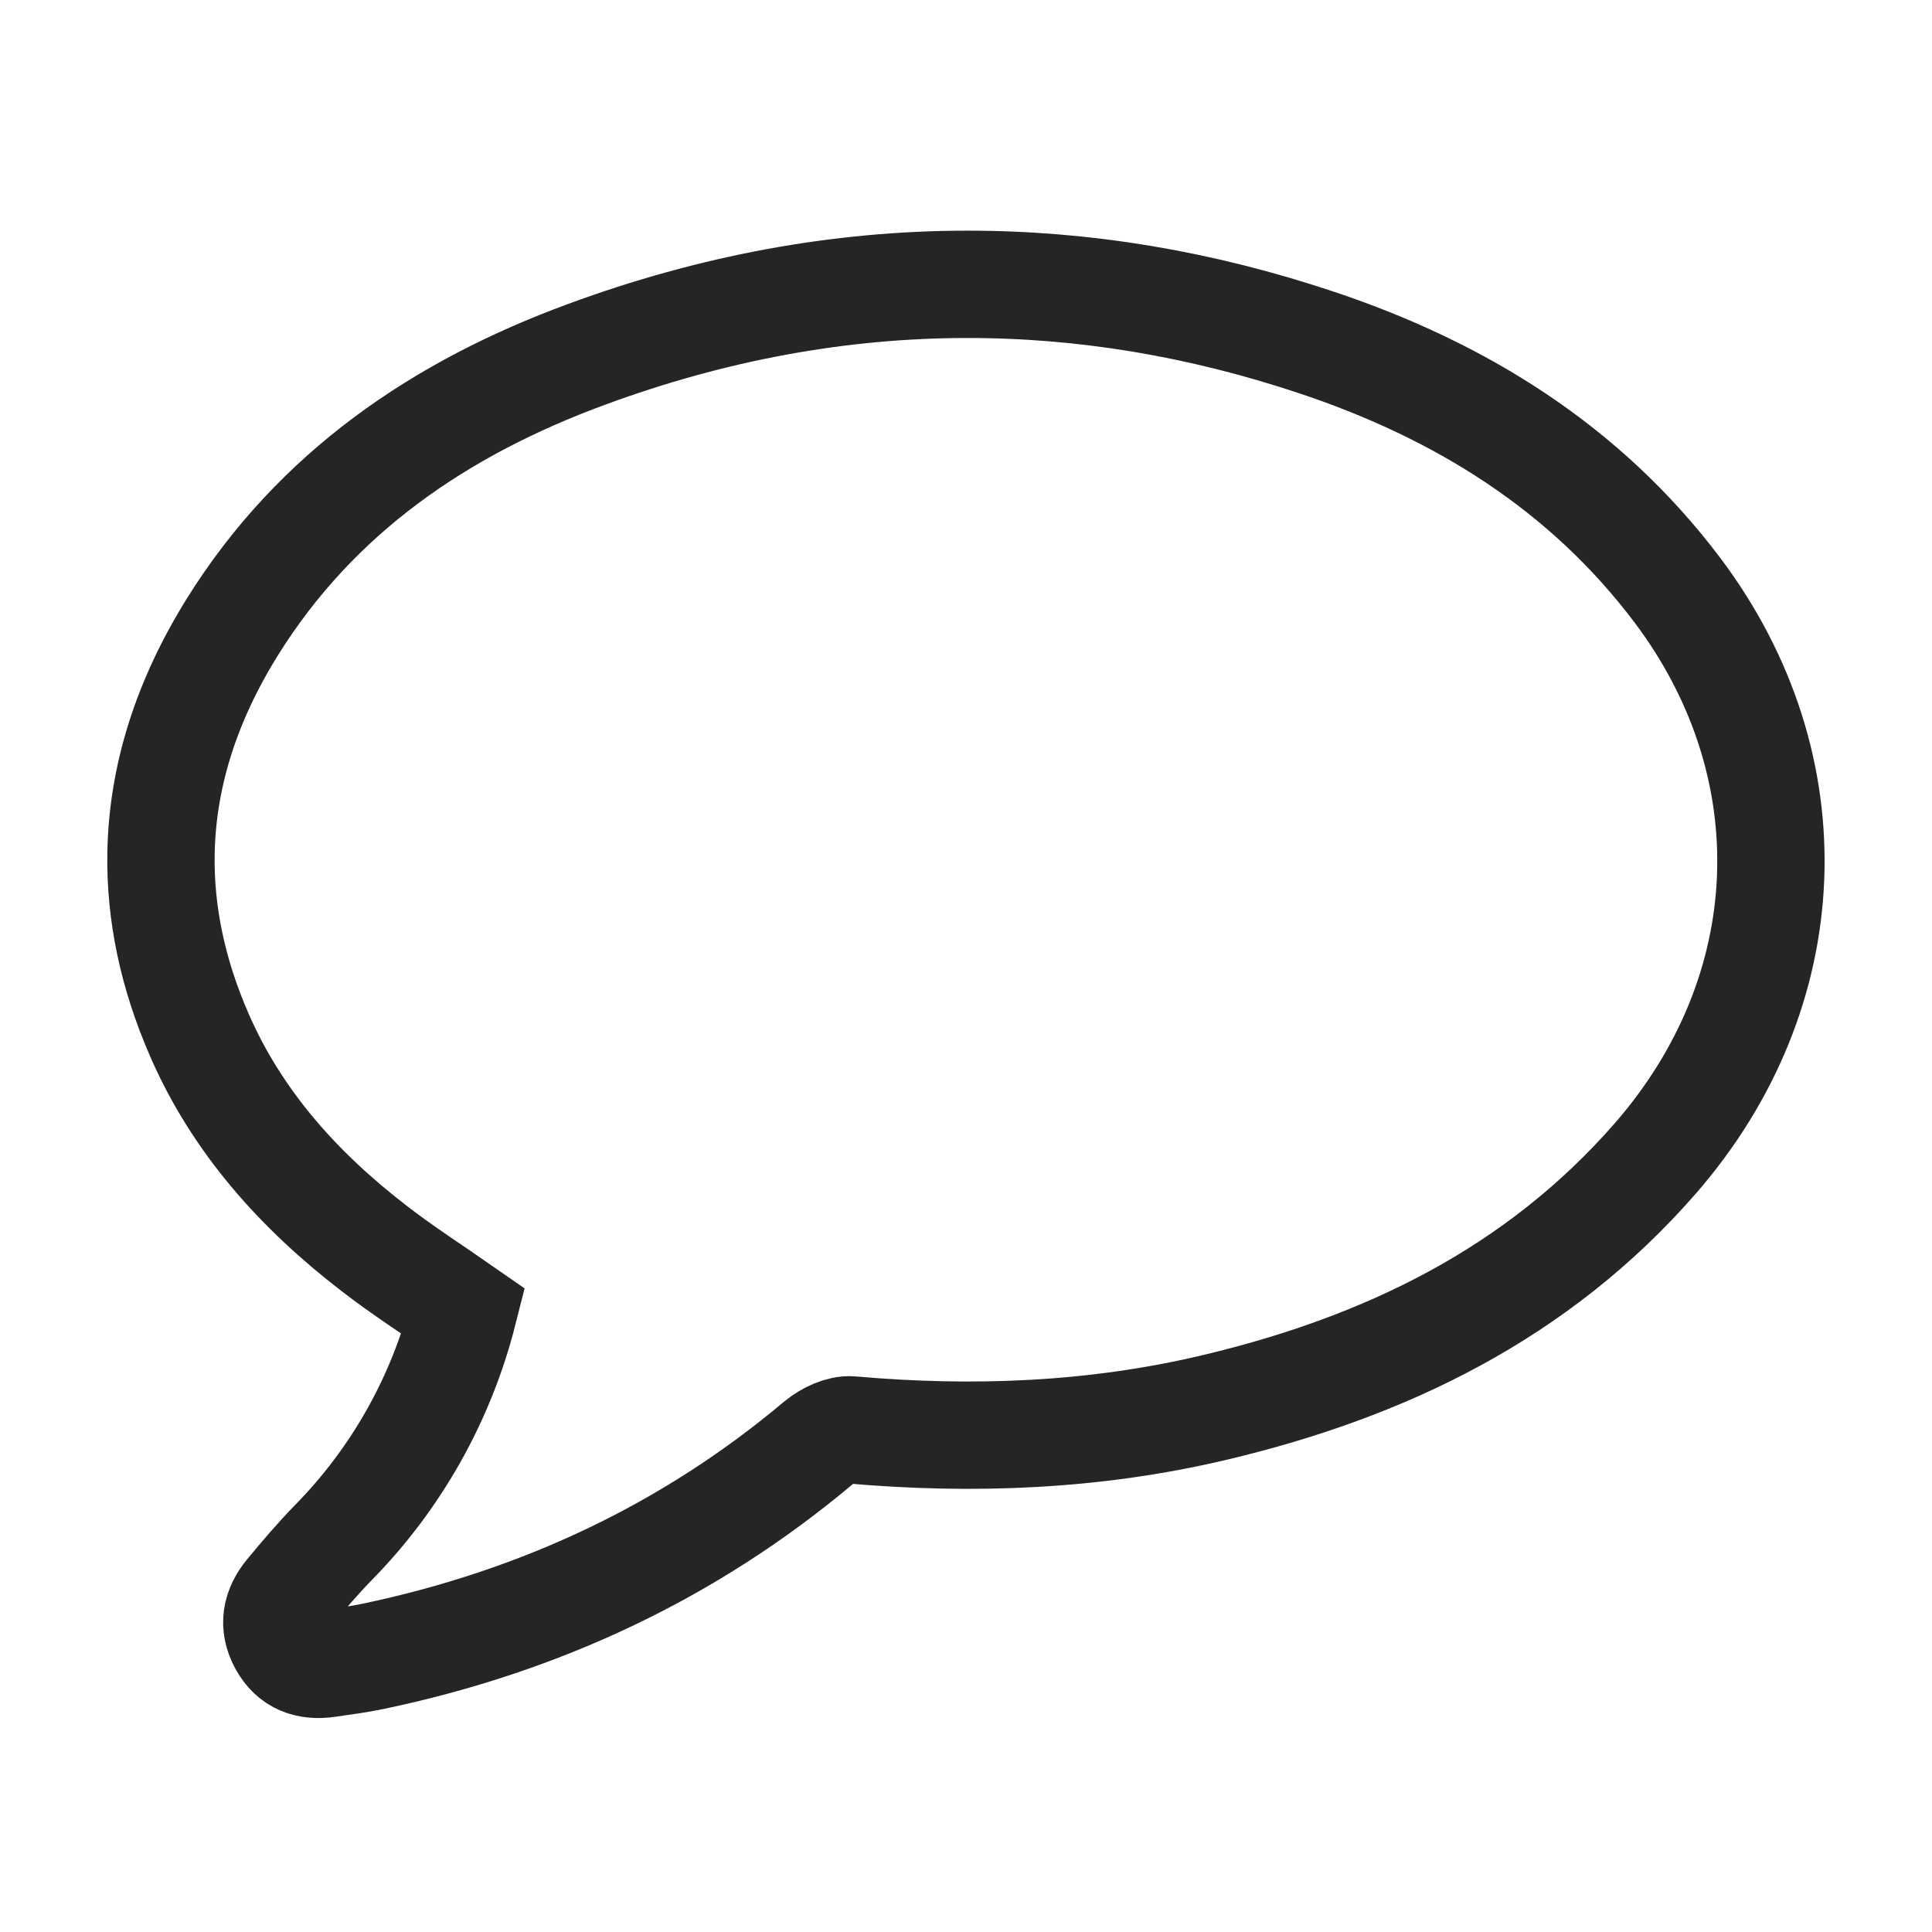 <svg width="18" height="18" viewBox="0 0 18 18" fill="none" xmlns="http://www.w3.org/2000/svg">
<path d="M4.318 12.216C4.037 12.02 3.751 11.837 3.484 11.63C2.789 11.095 2.211 10.455 1.857 9.642C1.608 9.071 1.491 8.508 1.5 7.955C1.512 7.232 1.738 6.527 2.165 5.841C2.947 4.586 4.107 3.8 5.466 3.301C6.638 2.869 7.817 2.651 9 2.649C10.09 2.647 11.182 2.828 12.275 3.194C13.607 3.64 14.768 4.357 15.629 5.5C16.863 7.141 16.777 9.239 15.421 10.794C14.322 12.053 12.902 12.738 11.308 13.115C10.195 13.378 9.067 13.422 7.93 13.322C7.833 13.314 7.71 13.374 7.63 13.439C6.417 14.46 5.025 15.106 3.48 15.431C3.339 15.461 3.195 15.479 3.052 15.5C2.872 15.526 2.724 15.477 2.632 15.308C2.54 15.139 2.573 14.986 2.688 14.846C2.822 14.684 2.958 14.524 3.103 14.375C3.693 13.776 4.112 13.03 4.318 12.216Z" stroke="#252525"/>
</svg>

